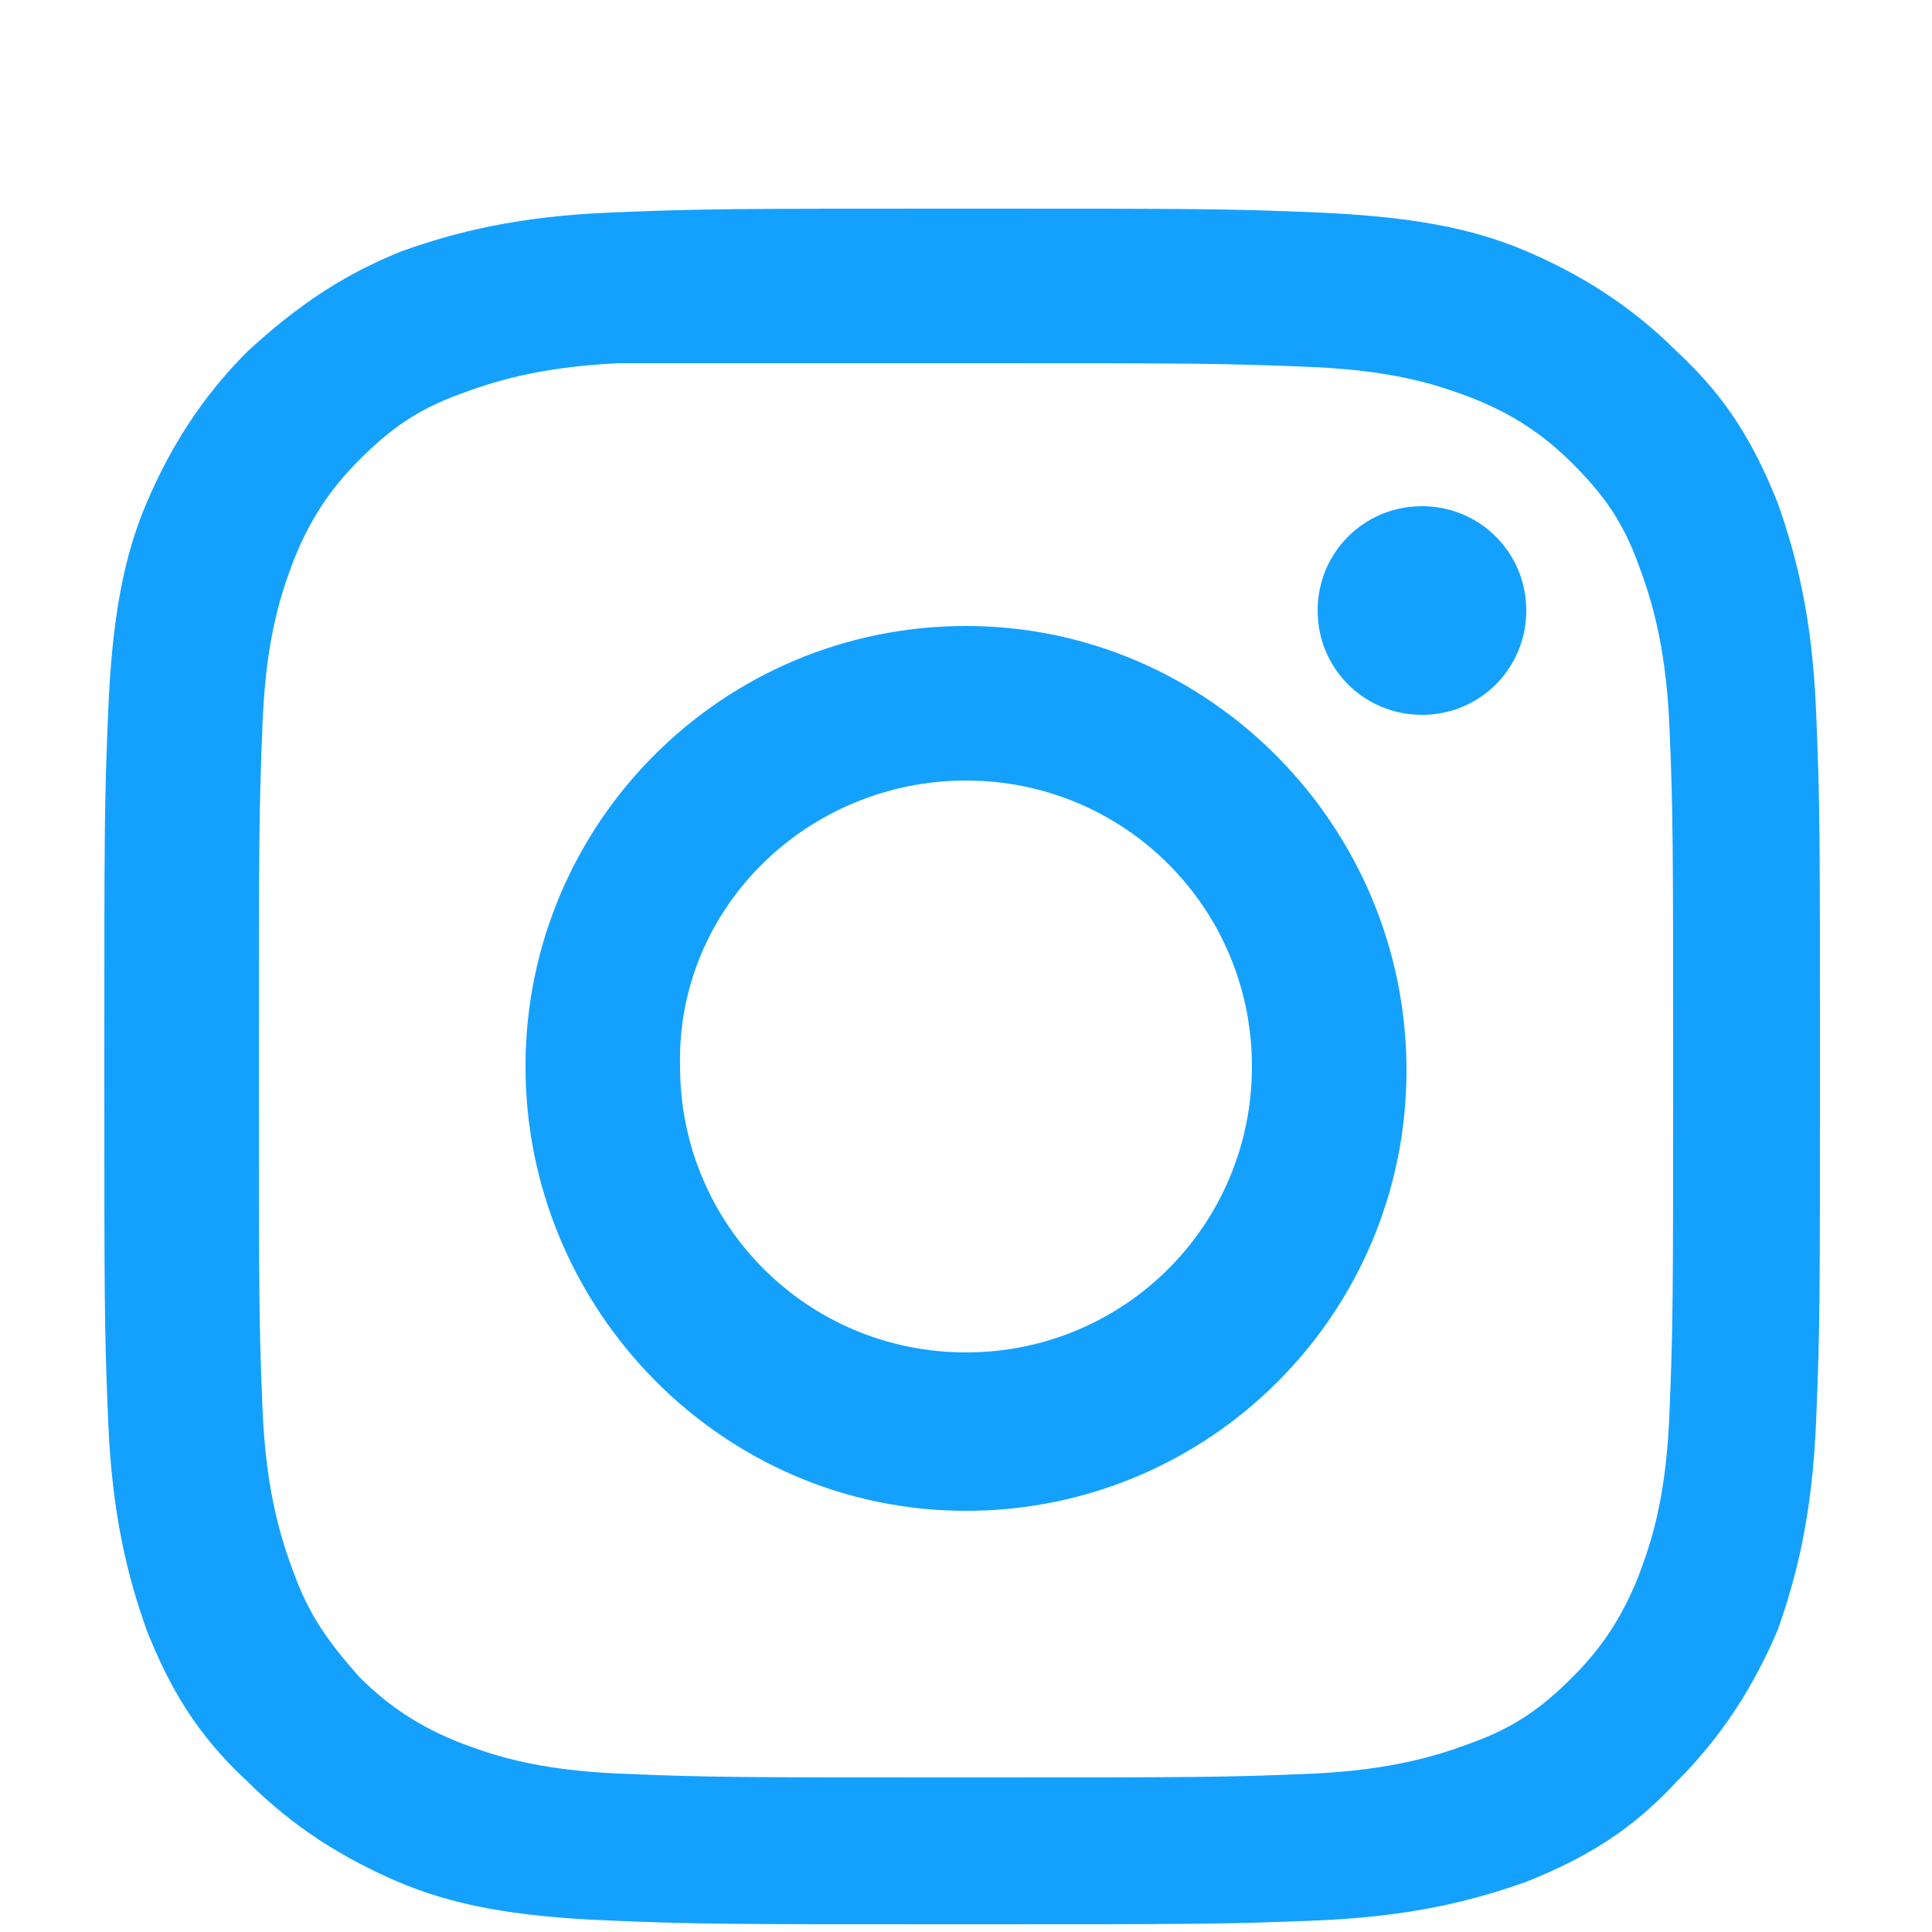 <?xml version="1.0" encoding="utf-8"?>
<!-- Generator: Adobe Illustrator 25.2.1, SVG Export Plug-In . SVG Version: 6.00 Build 0)  -->
<svg version="1.1" id="Layer_1" xmlns="http://www.w3.org/2000/svg" xmlns:xlink="http://www.w3.org/1999/xlink" x="0px" y="0px"
	 viewBox="0 0 50 50" style="enable-background:new 0 0 50 50;" xml:space="preserve">
<style type="text/css">
	.st0{fill:#14A1FE;}
</style>
<path class="st0" d="M25,5.4c-6,0-6.8,0-9.2,0.1s-4,0.5-5.4,1c-1.5,0.6-2.7,1.4-4,2.6c-1.2,1.2-2,2.5-2.6,3.9s-0.9,3-1,5.4
	s-0.1,3.1-0.1,9.2s0,6.8,0.1,9.2s0.5,4,1,5.4c0.6,1.5,1.3,2.7,2.6,3.9c1.2,1.2,2.5,2,3.9,2.6s3,0.9,5.4,1s3.1,0.1,9.2,0.1
	c6,0,6.8,0,9.2-0.1s4-0.5,5.4-1c1.5-0.6,2.7-1.3,3.9-2.6c1.2-1.2,2-2.5,2.6-3.9c0.5-1.4,0.9-3,1-5.4s0.1-3.1,0.1-9.2s0-6.8-0.1-9.2
	s-0.5-4-1-5.4c-0.6-1.5-1.3-2.7-2.6-3.9c-1.2-1.2-2.5-2-3.9-2.6s-3-0.9-5.4-1C31.8,5.4,31,5.4,25,5.4L25,5.4z M23,9.4
	c0.6,0,1.3,0,2,0c5.9,0,6.6,0,9,0.1c2.2,0.1,3.3,0.5,4.1,0.8c1,0.4,1.8,0.9,2.6,1.7s1.3,1.5,1.7,2.6c0.3,0.8,0.7,2,0.8,4.1
	c0.1,2.3,0.1,3.1,0.1,9s0,6.6-0.1,9c-0.1,2.2-0.5,3.3-0.8,4.1c-0.4,1-0.9,1.8-1.7,2.6s-1.5,1.3-2.6,1.7c-0.8,0.3-2,0.7-4.1,0.8
	C31.7,46,30.9,46,25,46s-6.6,0-9-0.1c-2.2-0.1-3.3-0.5-4.1-0.8c-1-0.4-1.8-0.9-2.6-1.7c-0.8-0.9-1.3-1.6-1.7-2.7
	c-0.3-0.8-0.7-2-0.8-4.1c-0.1-2.3-0.1-3.1-0.1-9s0-6.6,0.1-9c0.1-2.2,0.5-3.3,0.8-4.1c0.4-1,0.9-1.8,1.7-2.6s1.5-1.3,2.6-1.7
	c0.8-0.3,2-0.7,4.1-0.8C18,9.4,18.8,9.4,23,9.4L23,9.4z M36.8,13.1c-1.5,0-2.7,1.2-2.7,2.7s1.2,2.7,2.7,2.7s2.7-1.2,2.7-2.7
	S38.3,13.1,36.8,13.1L36.8,13.1z M25,16.2c-6.3,0-11.4,5.1-11.4,11.4S18.7,39.1,25,39.1S36.4,34,36.4,27.7S31.3,16.2,25,16.2
	L25,16.2z M25,20.2c4.1,0,7.4,3.3,7.4,7.4S29.1,35,25,35s-7.4-3.3-7.4-7.4C17.5,23.5,20.9,20.2,25,20.2z"/>
</svg>
